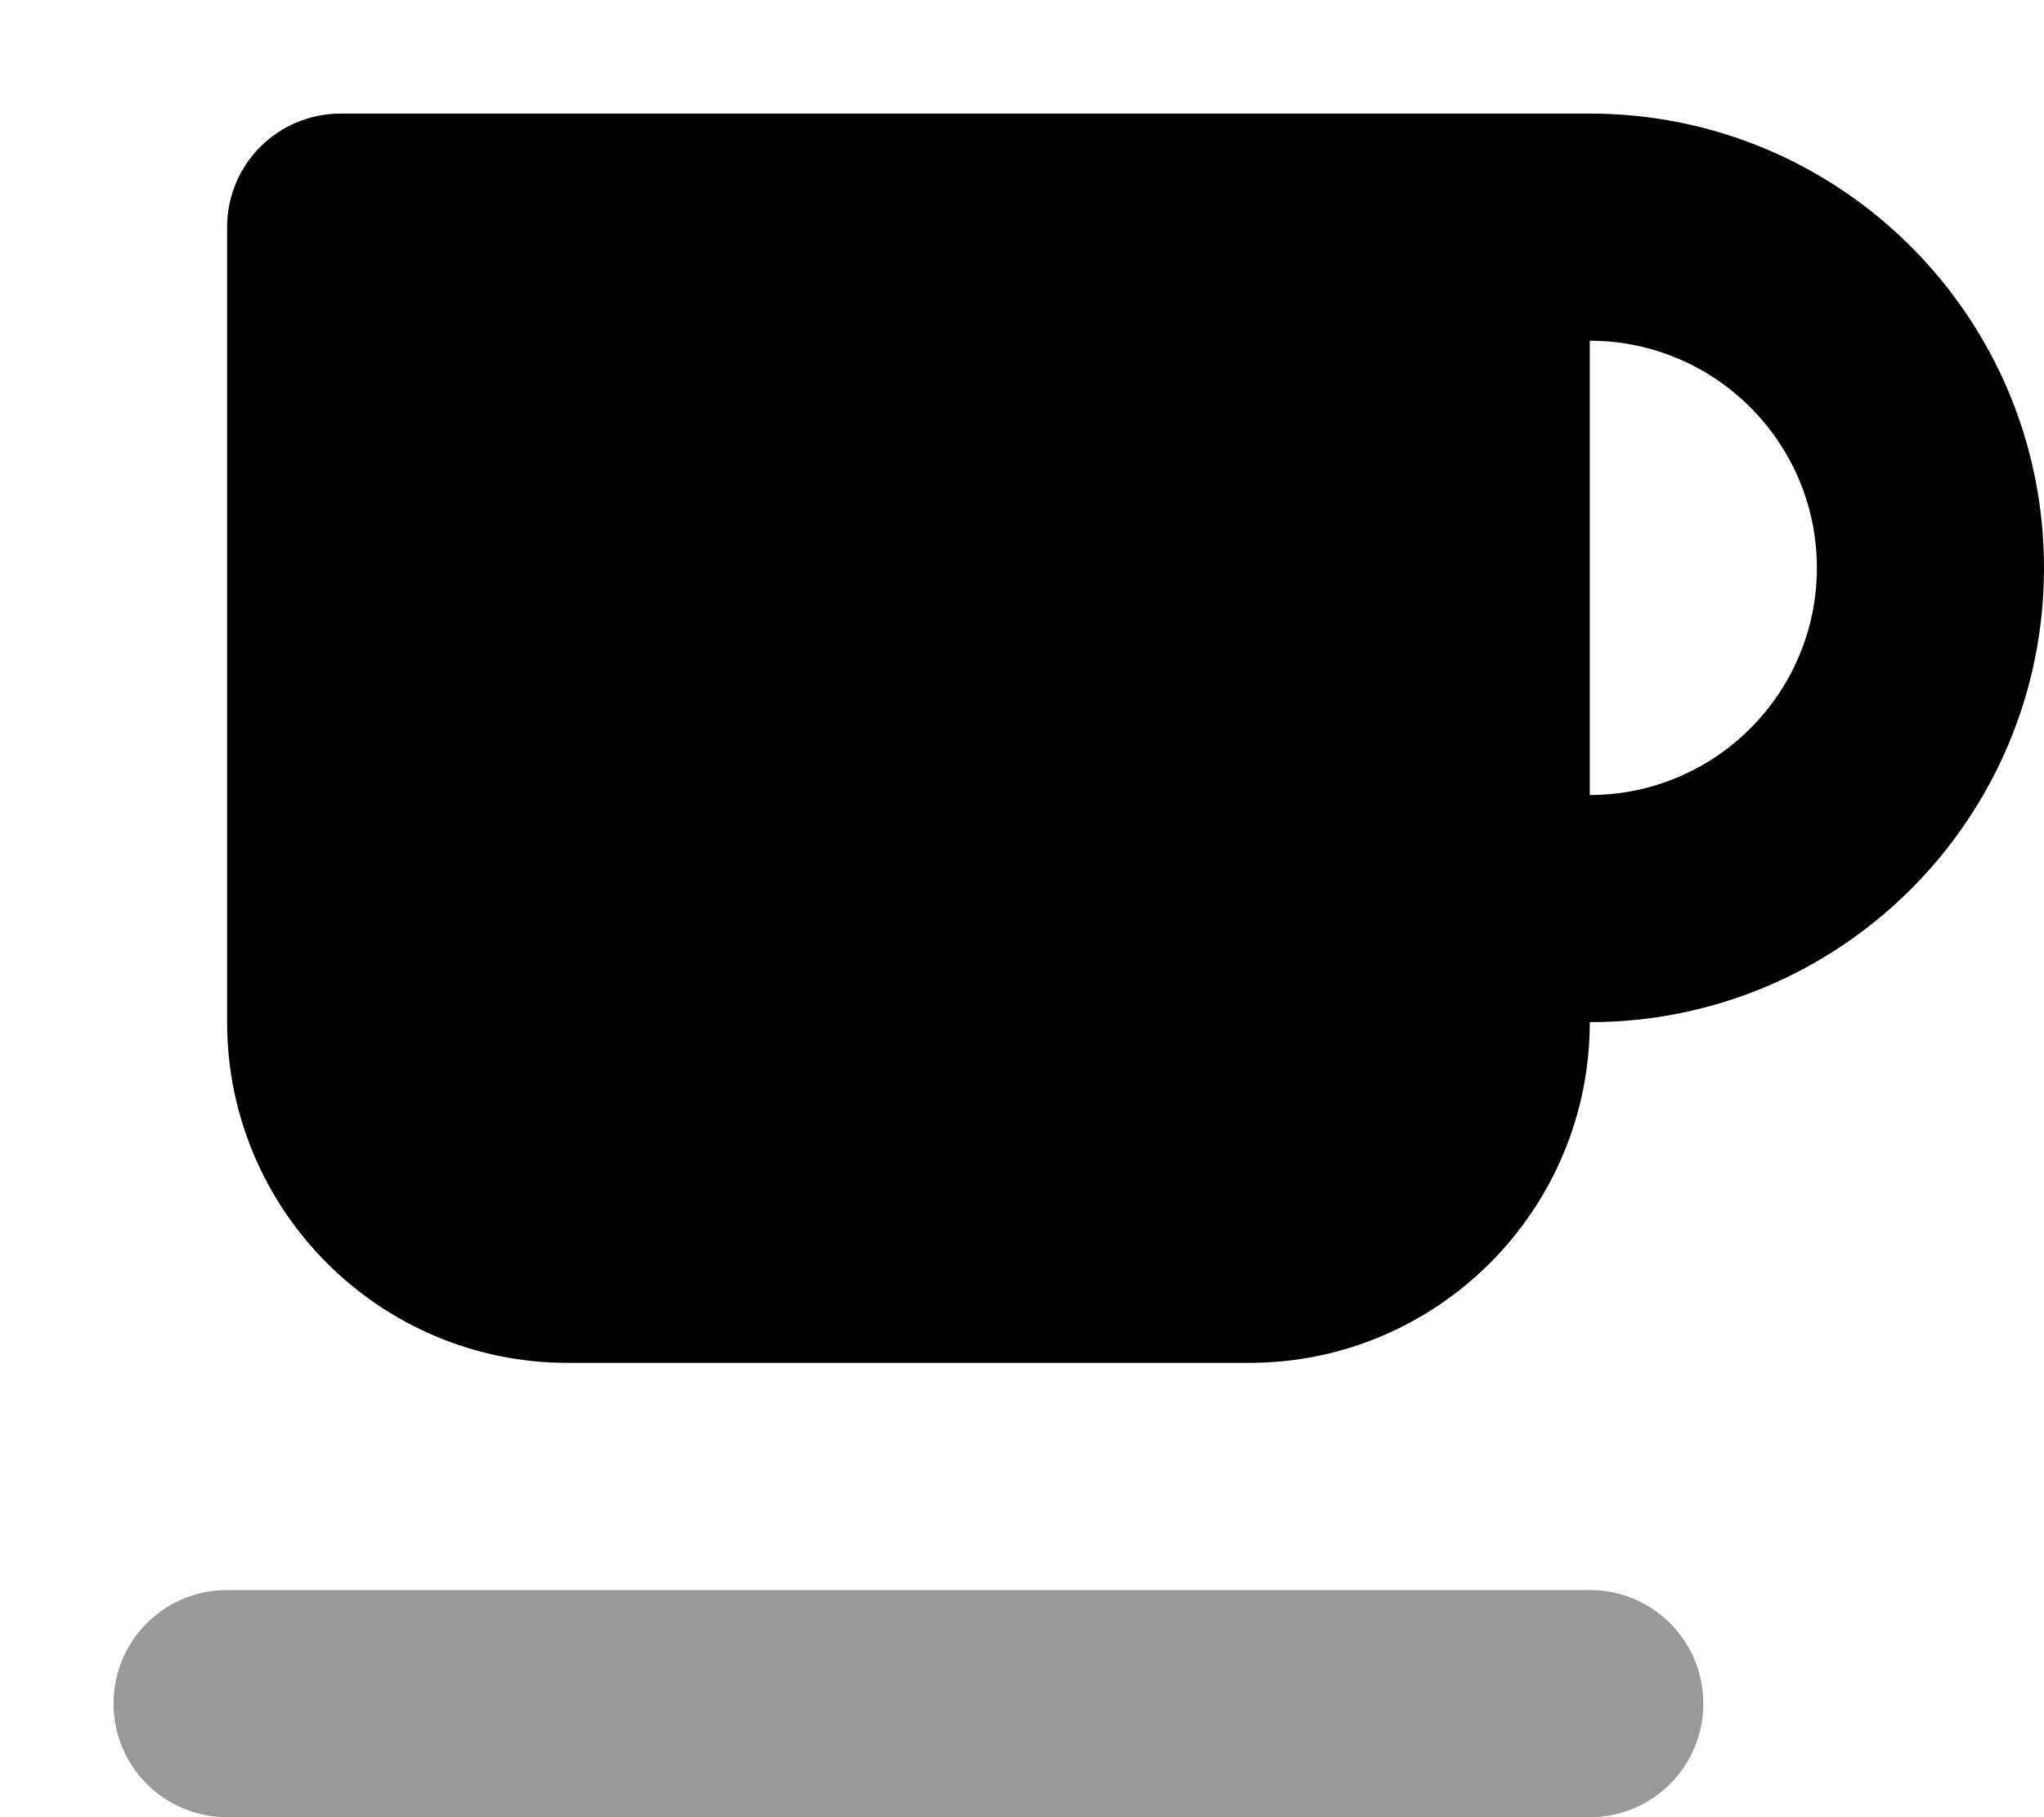 <svg fill="currentColor" xmlns="http://www.w3.org/2000/svg" viewBox="0 0 576 512"><!--! Font Awesome Pro 7.0.1 by @fontawesome - https://fontawesome.com License - https://fontawesome.com/license (Commercial License) Copyright 2025 Fonticons, Inc. --><path opacity=".4" fill="currentColor" d="M32 480c0-17.7 14.3-32 32-32l384 0c17.7 0 32 14.3 32 32s-14.3 32-32 32L64 512c-17.7 0-32-14.3-32-32z"/><path fill="currentColor" d="M96 32C78.3 32 64 46.3 64 64l0 224c0 53 43 96 96 96l192 0c53 0 96-43 96-96 70.7 0 128-57.3 128-128S518.7 32 448 32L96 32zM448 96c35.3 0 64 28.7 64 64s-28.7 64-64 64l0-128z"/></svg>